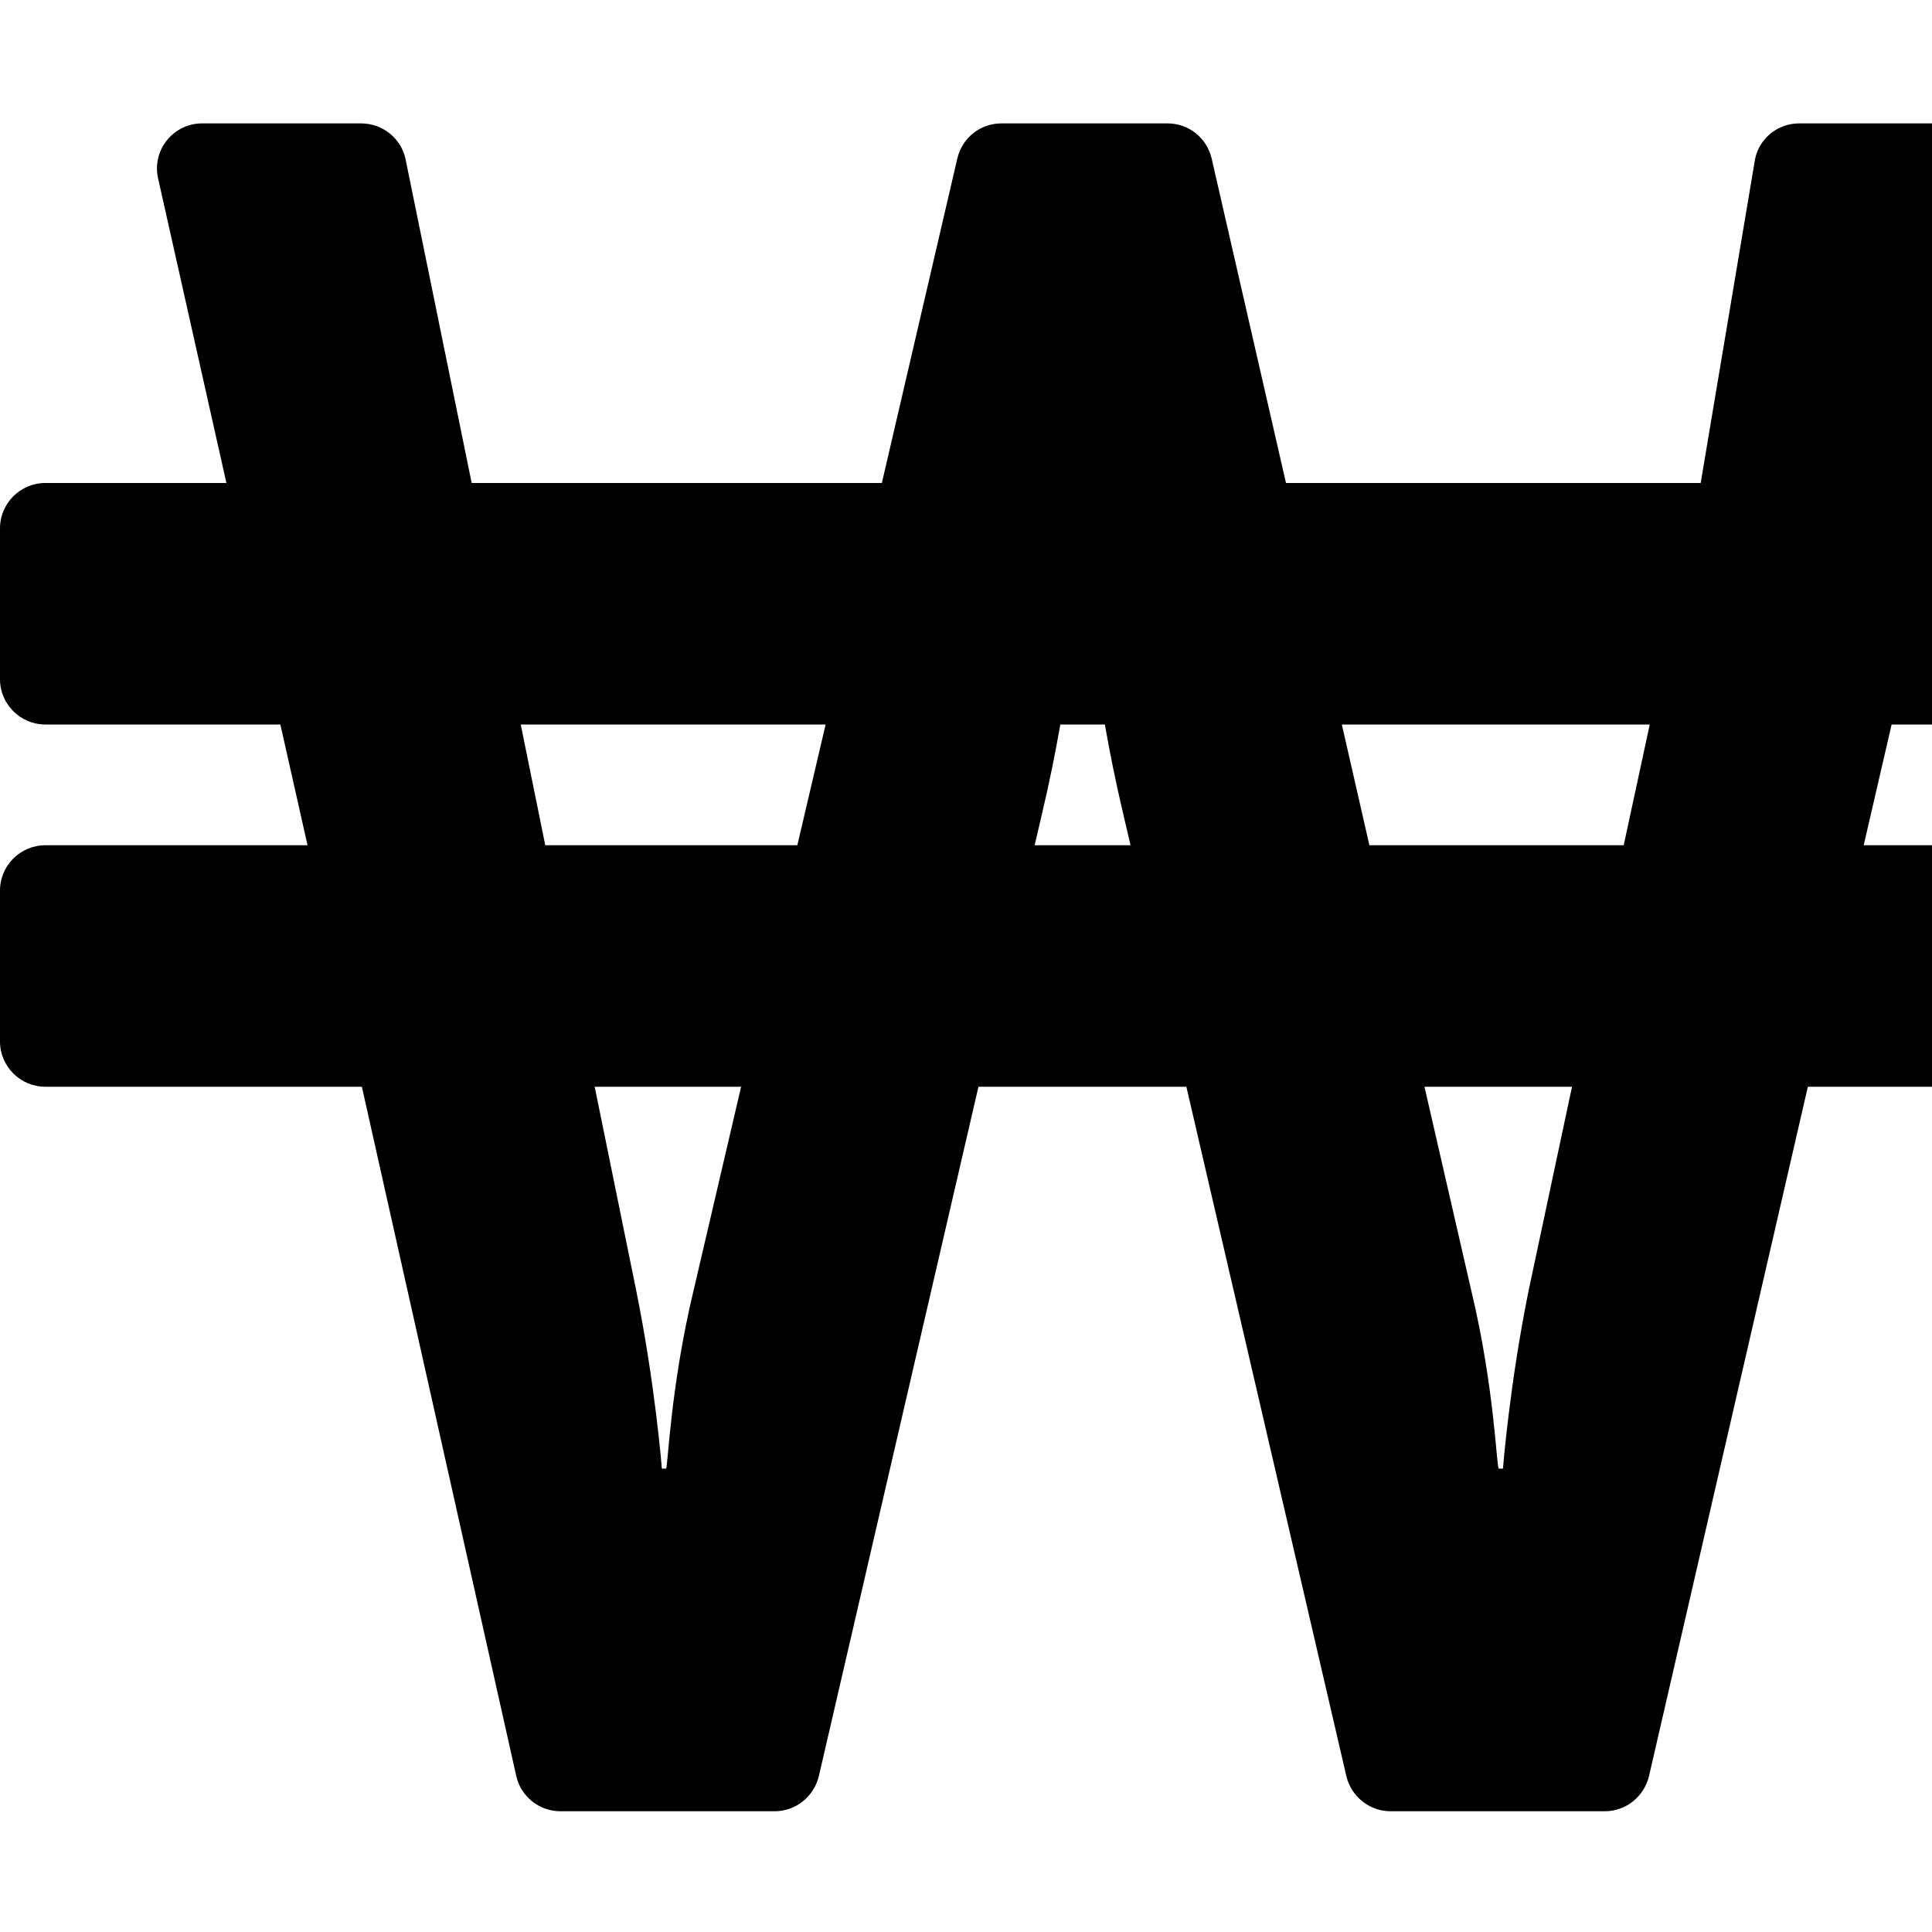 <svg xmlns="http://www.w3.org/2000/svg" version="1.1" viewBox="0 0 512 512" fill="currentColor"><path fill="currentColor" d="M564 192c6.6 0 12-5.4 12-12v-40c0-6.6-5.4-12-12-12h-48l18.6-80.6c1.7-7.5-4-14.7-11.7-14.7h-46.1c-5.7 0-10.6 4-11.7 9.5L450.7 128H340.8l-19.7-86c-1.3-5.5-6.1-9.3-11.7-9.3h-44c-5.6 0-10.4 3.8-11.7 9.3l-20 86H125l-17.5-85.7c-1.1-5.6-6.1-9.6-11.8-9.6H53.6c-7.7 0-13.4 7.1-11.7 14.6L60 128H12c-6.6 0-12 5.4-12 12v40c0 6.6 5.4 12 12 12h62.3l7.2 32H12c-6.6 0-12 5.4-12 12v40c0 6.6 5.4 12 12 12h83.9l40.9 182.6c1.2 5.5 6.1 9.4 11.7 9.4h56.8c5.6 0 10.4-3.9 11.7-9.3L259.3 288h55.1l42.4 182.7c1.3 5.4 6.1 9.3 11.7 9.3h56.8c5.6 0 10.4-3.9 11.7-9.3L479.1 288H564c6.6 0 12-5.4 12-12v-40c0-6.6-5.4-12-12-12h-70.1l7.4-32zM183.8 342c-6.2 25.8-6.8 47.2-7.3 47.2h-1.1s-1.7-22-6.8-47.2l-11-54h38.8zm27.5-118h-66.8l-6.5-32h80.8zm62.9 0l2-8.6c1.9-8 3.5-16 4.8-23.4h11.8c1.3 7.4 2.9 15.4 4.8 23.4l2 8.6zm130.9 118c-5.1 25.2-6.8 47.2-6.8 47.2h-1.1c-.6 0-1.1-21.4-7.3-47.2l-12.4-54h39.1zm25.2-118h-67.4l-7.3-32h81.6z"/></svg>